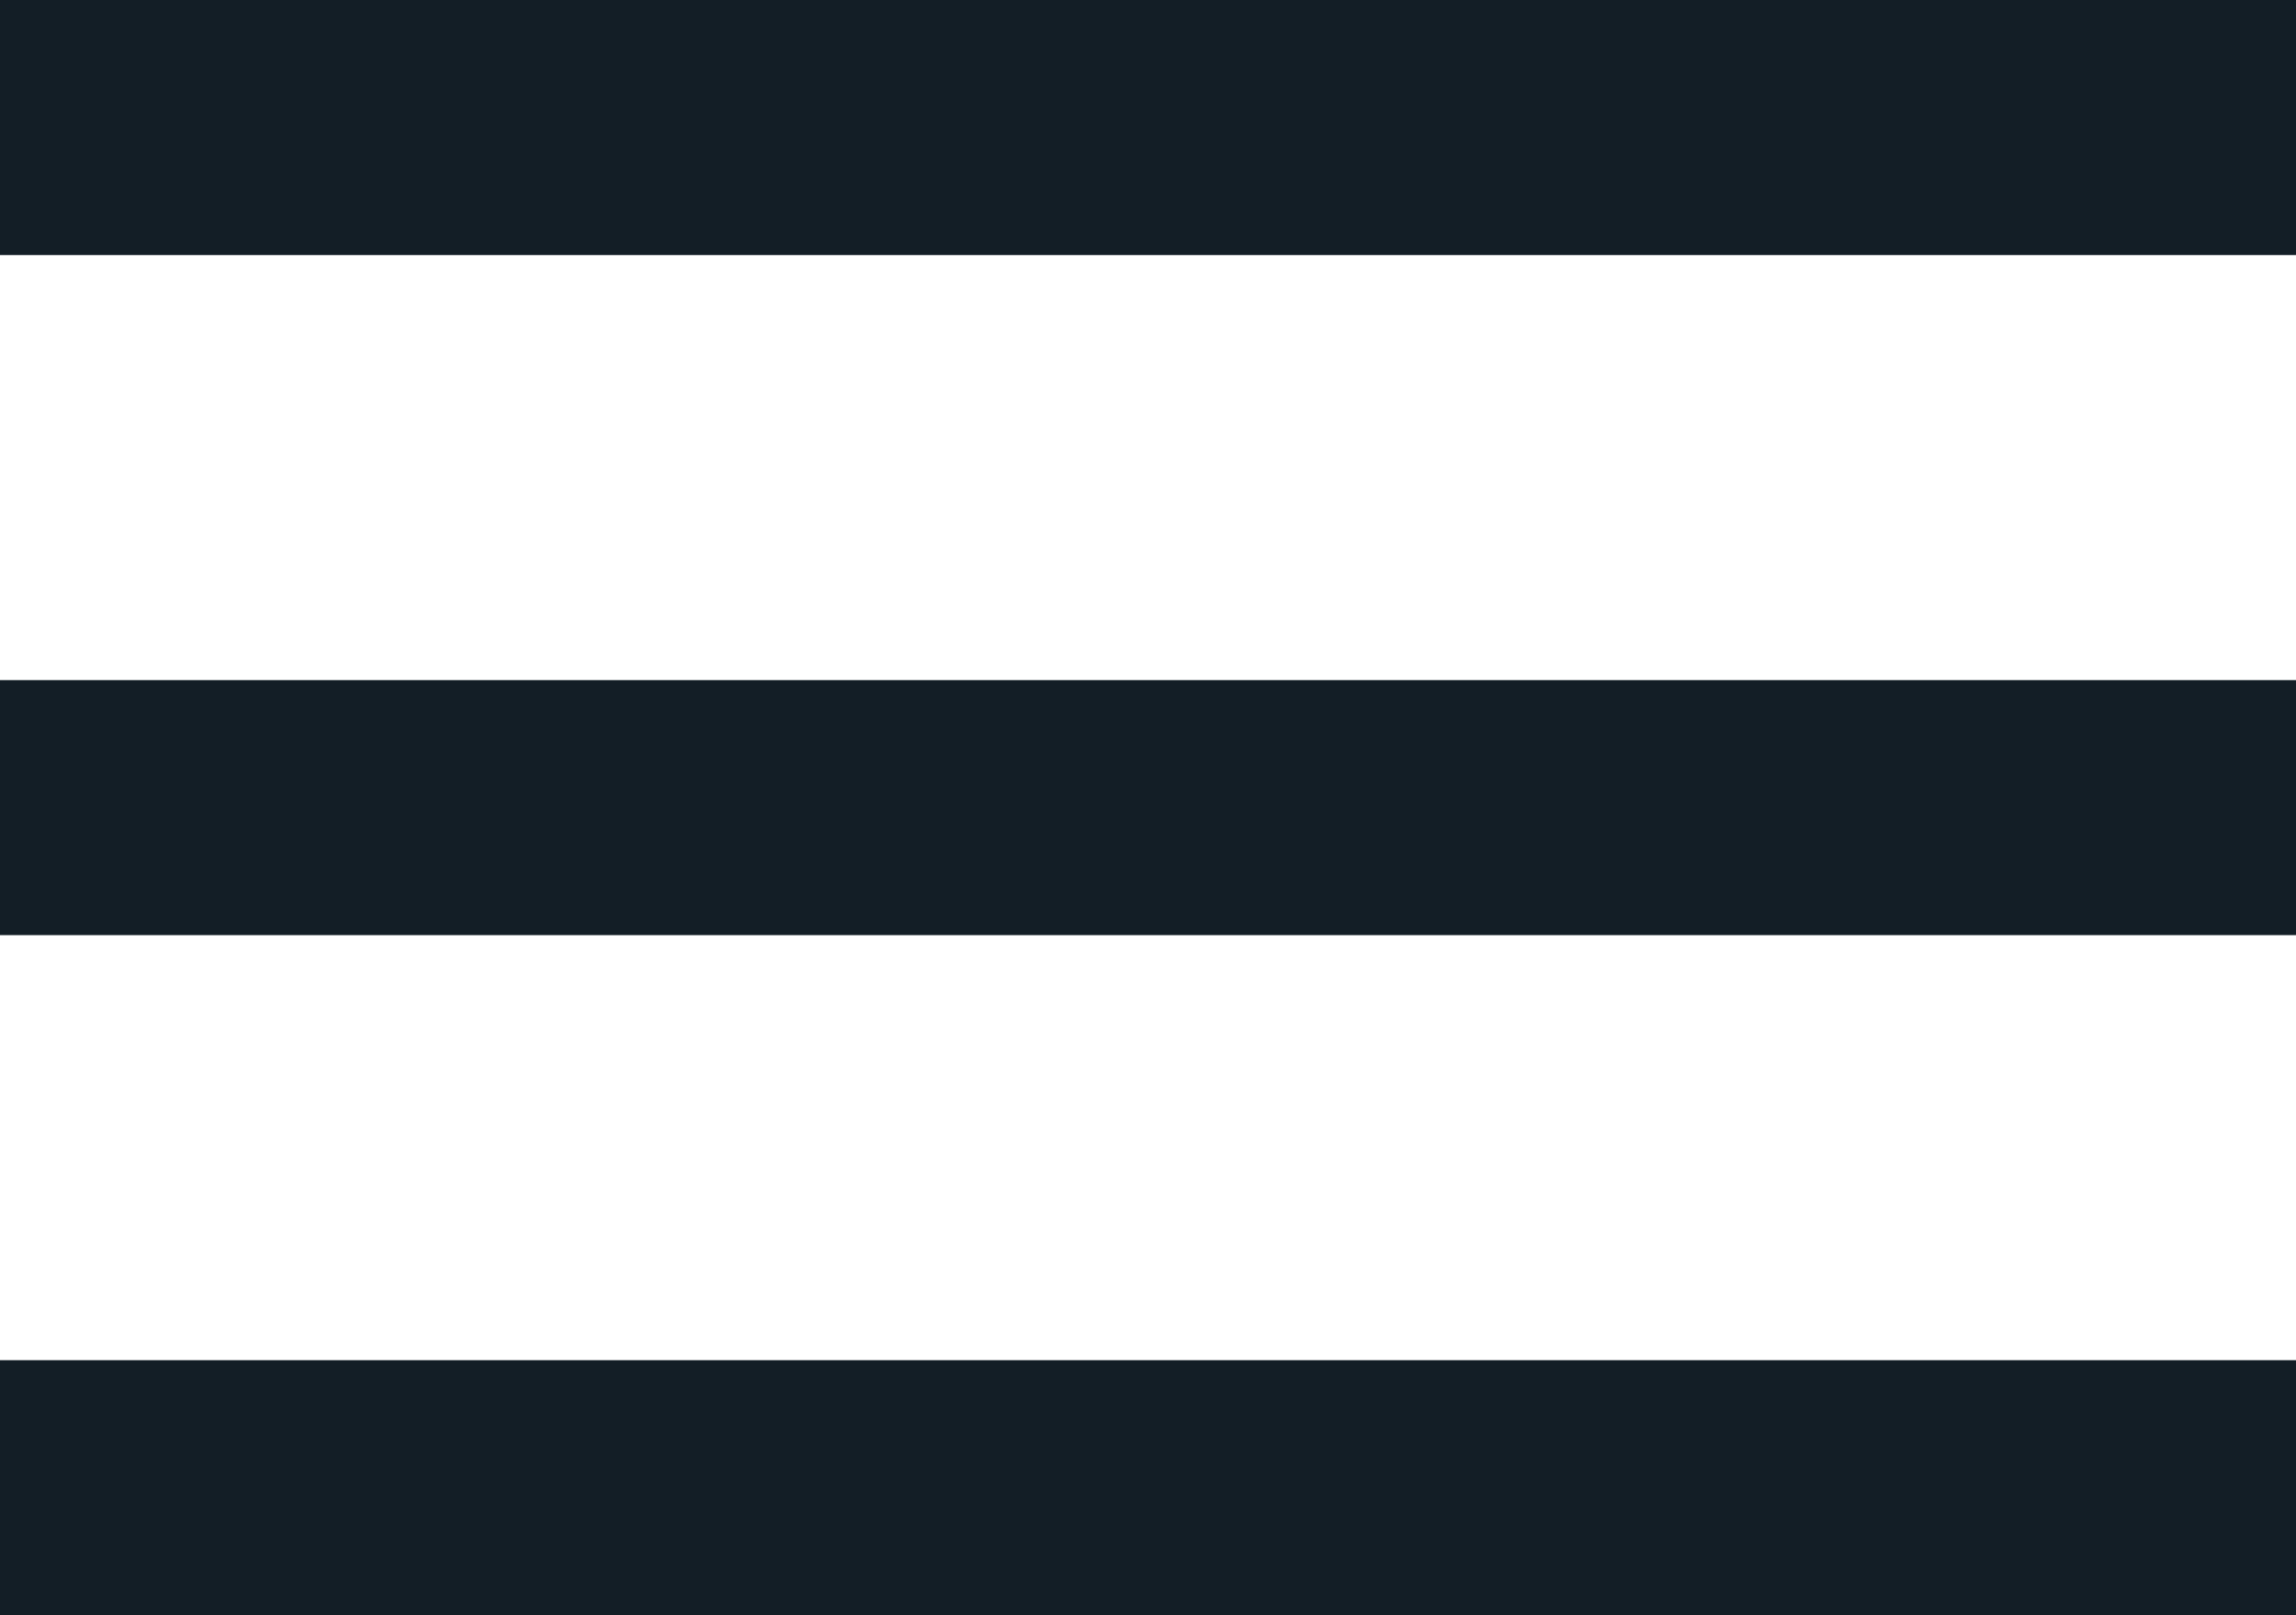 <svg id="Layer_1" data-name="Layer 1" xmlns="http://www.w3.org/2000/svg" viewBox="0 0 27 19"><defs><style>.cls-1{fill:#131e26;}</style></defs><title>volo_logoArtboard 1 copy 220</title><rect class="cls-1" width="27" height="3"/><rect class="cls-1" y="8" width="27" height="3"/><rect class="cls-1" y="16" width="27" height="3"/></svg>